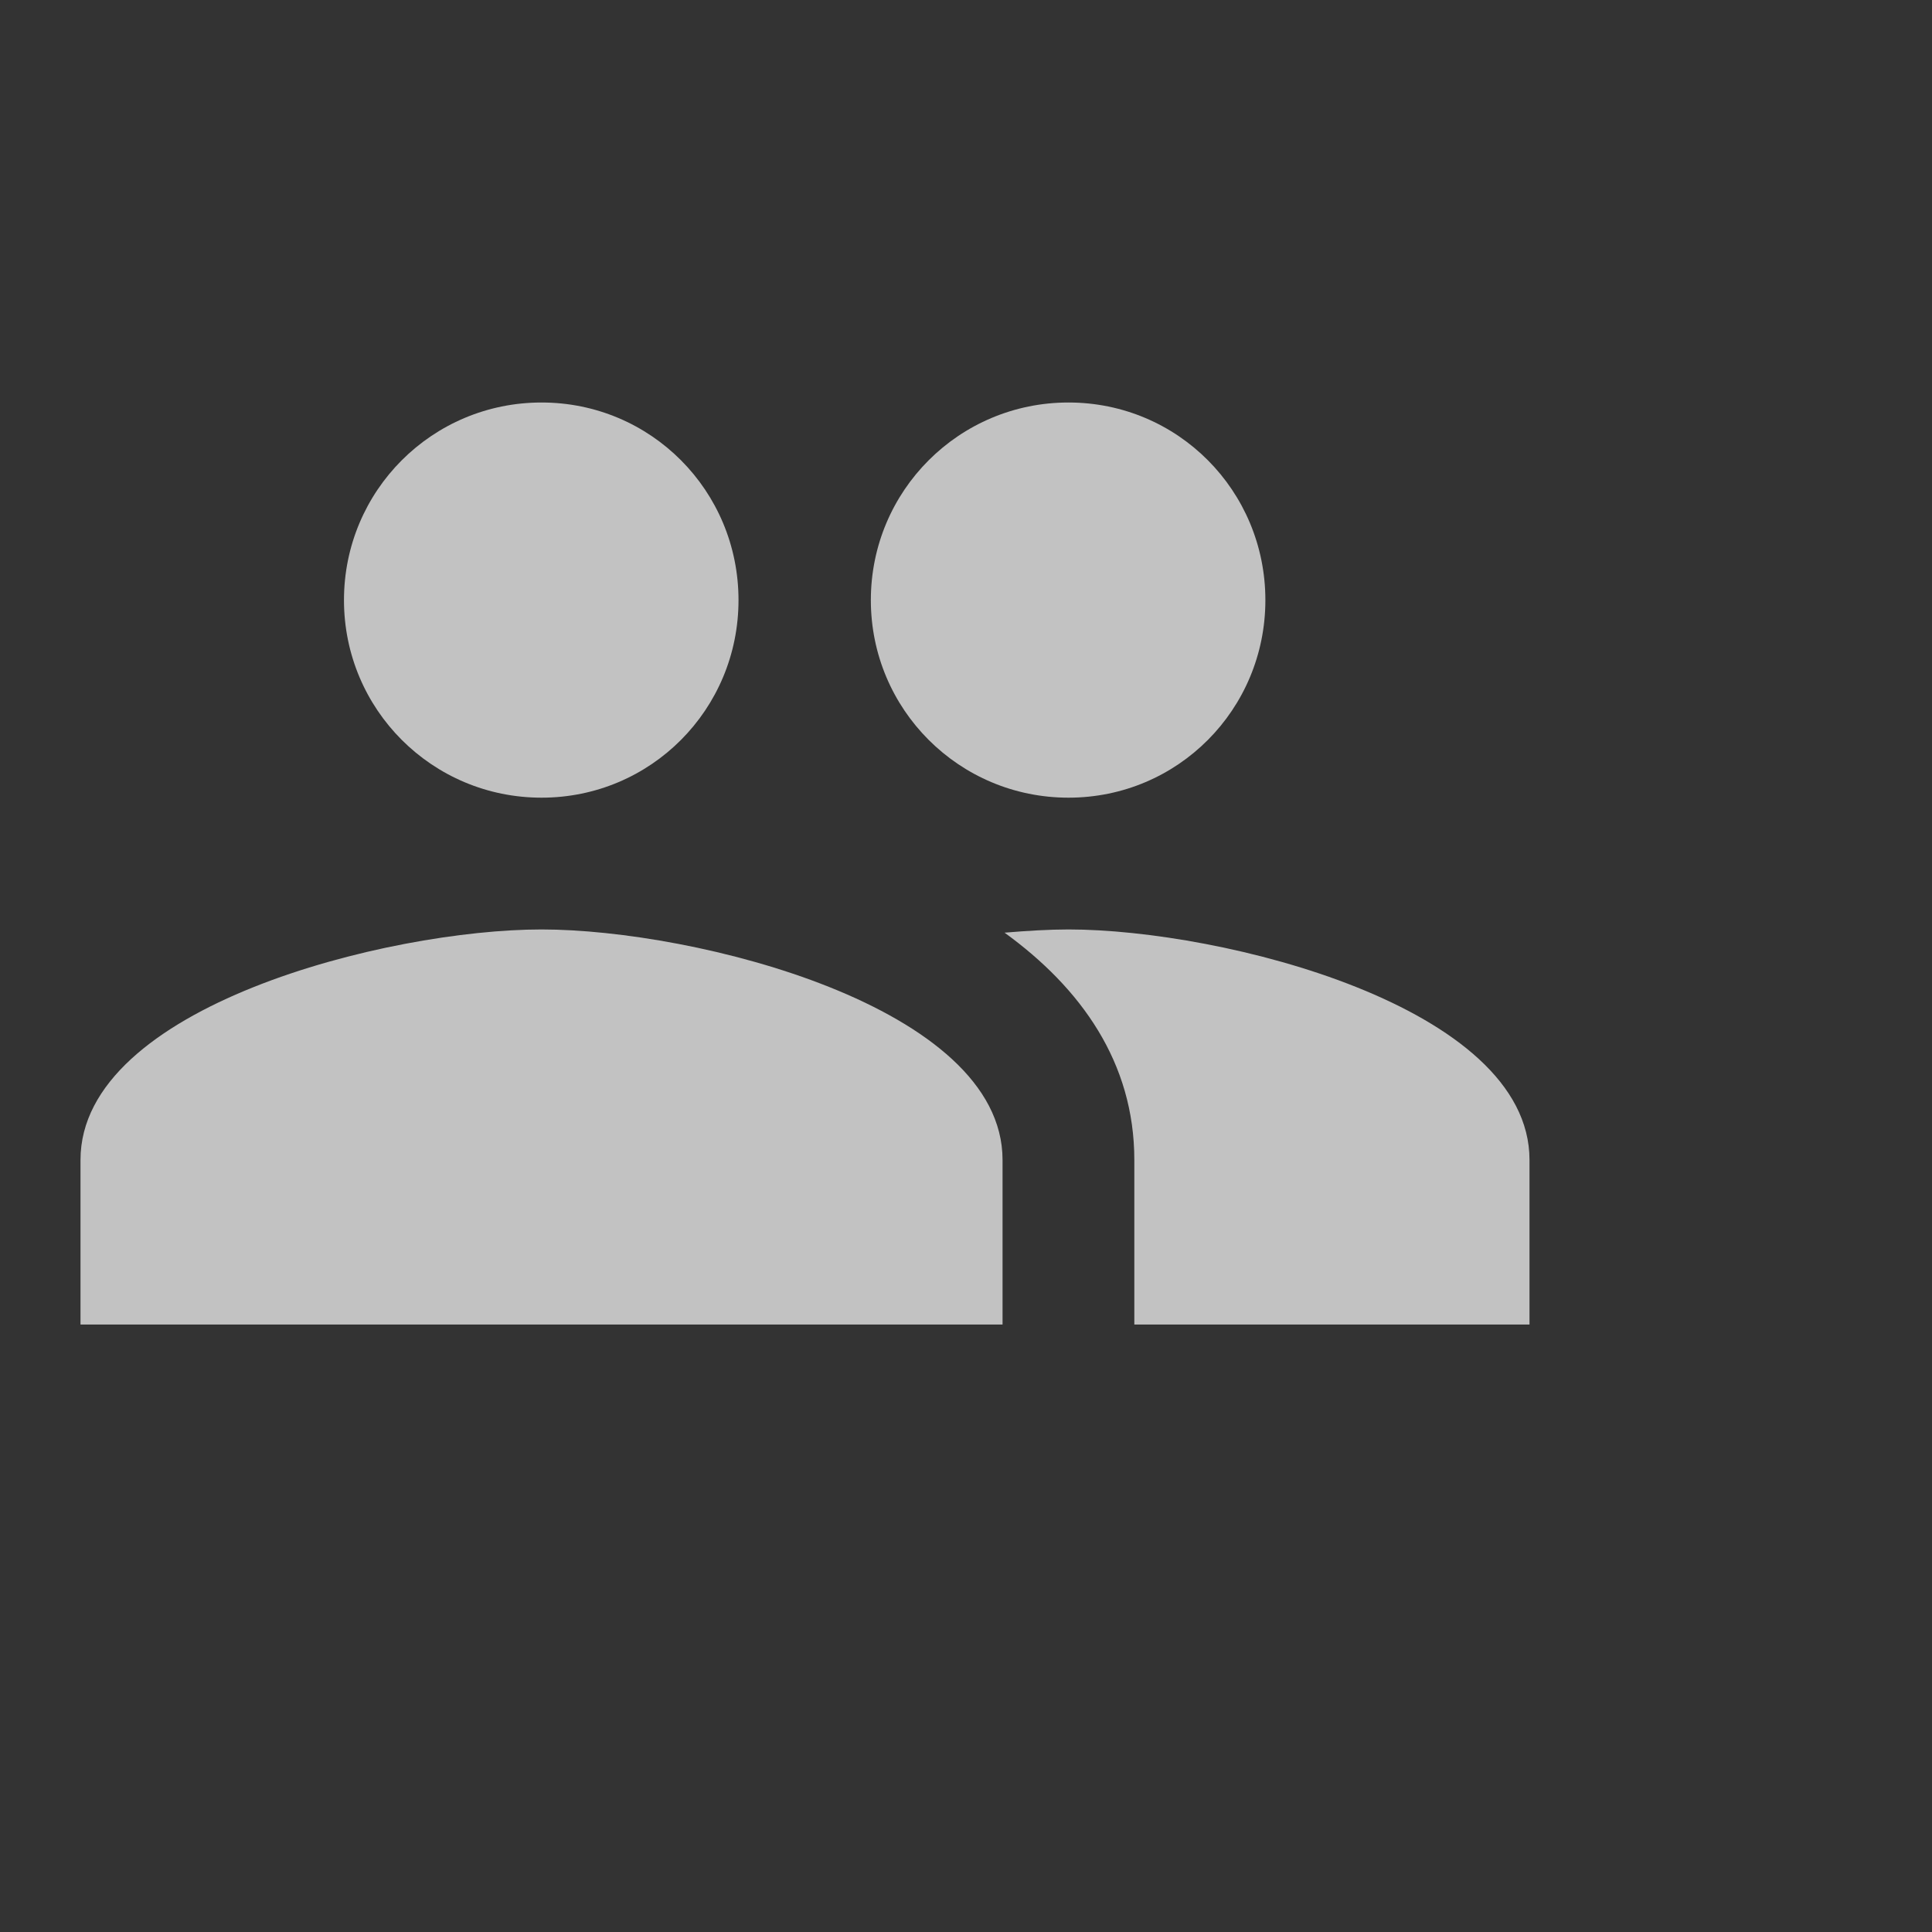 <svg width="24" height="24" viewBox="0 0 24 24" fill="none" xmlns="http://www.w3.org/2000/svg">
<rect x="0" y="0" width="24" height="24" fill="#333333" stroke="none"/>
<path d="M13.273 9.909C14.631 9.909 15.719 8.813 15.719 7.455C15.719 6.096 14.631 5 13.273 5C11.915 5 10.818 6.096 10.818 7.455C10.818 8.813 11.915 9.909 13.273 9.909ZM6.727 9.909C8.085 9.909 9.174 8.813 9.174 7.455C9.174 6.096 8.085 5 6.727 5C5.369 5 4.273 6.096 4.273 7.455C4.273 8.813 5.369 9.909 6.727 9.909ZM6.727 11.546C4.821 11.546 1 12.503 1 14.409V16.454H12.454V14.409C12.454 12.503 8.634 11.546 6.727 11.546ZM13.273 11.546C13.036 11.546 12.765 11.562 12.479 11.586C13.428 12.274 14.091 13.198 14.091 14.409V16.454H19V14.409C19 12.503 15.179 11.546 13.273 11.546Z" fill="white" fill-opacity="0.7"/>
</svg>
